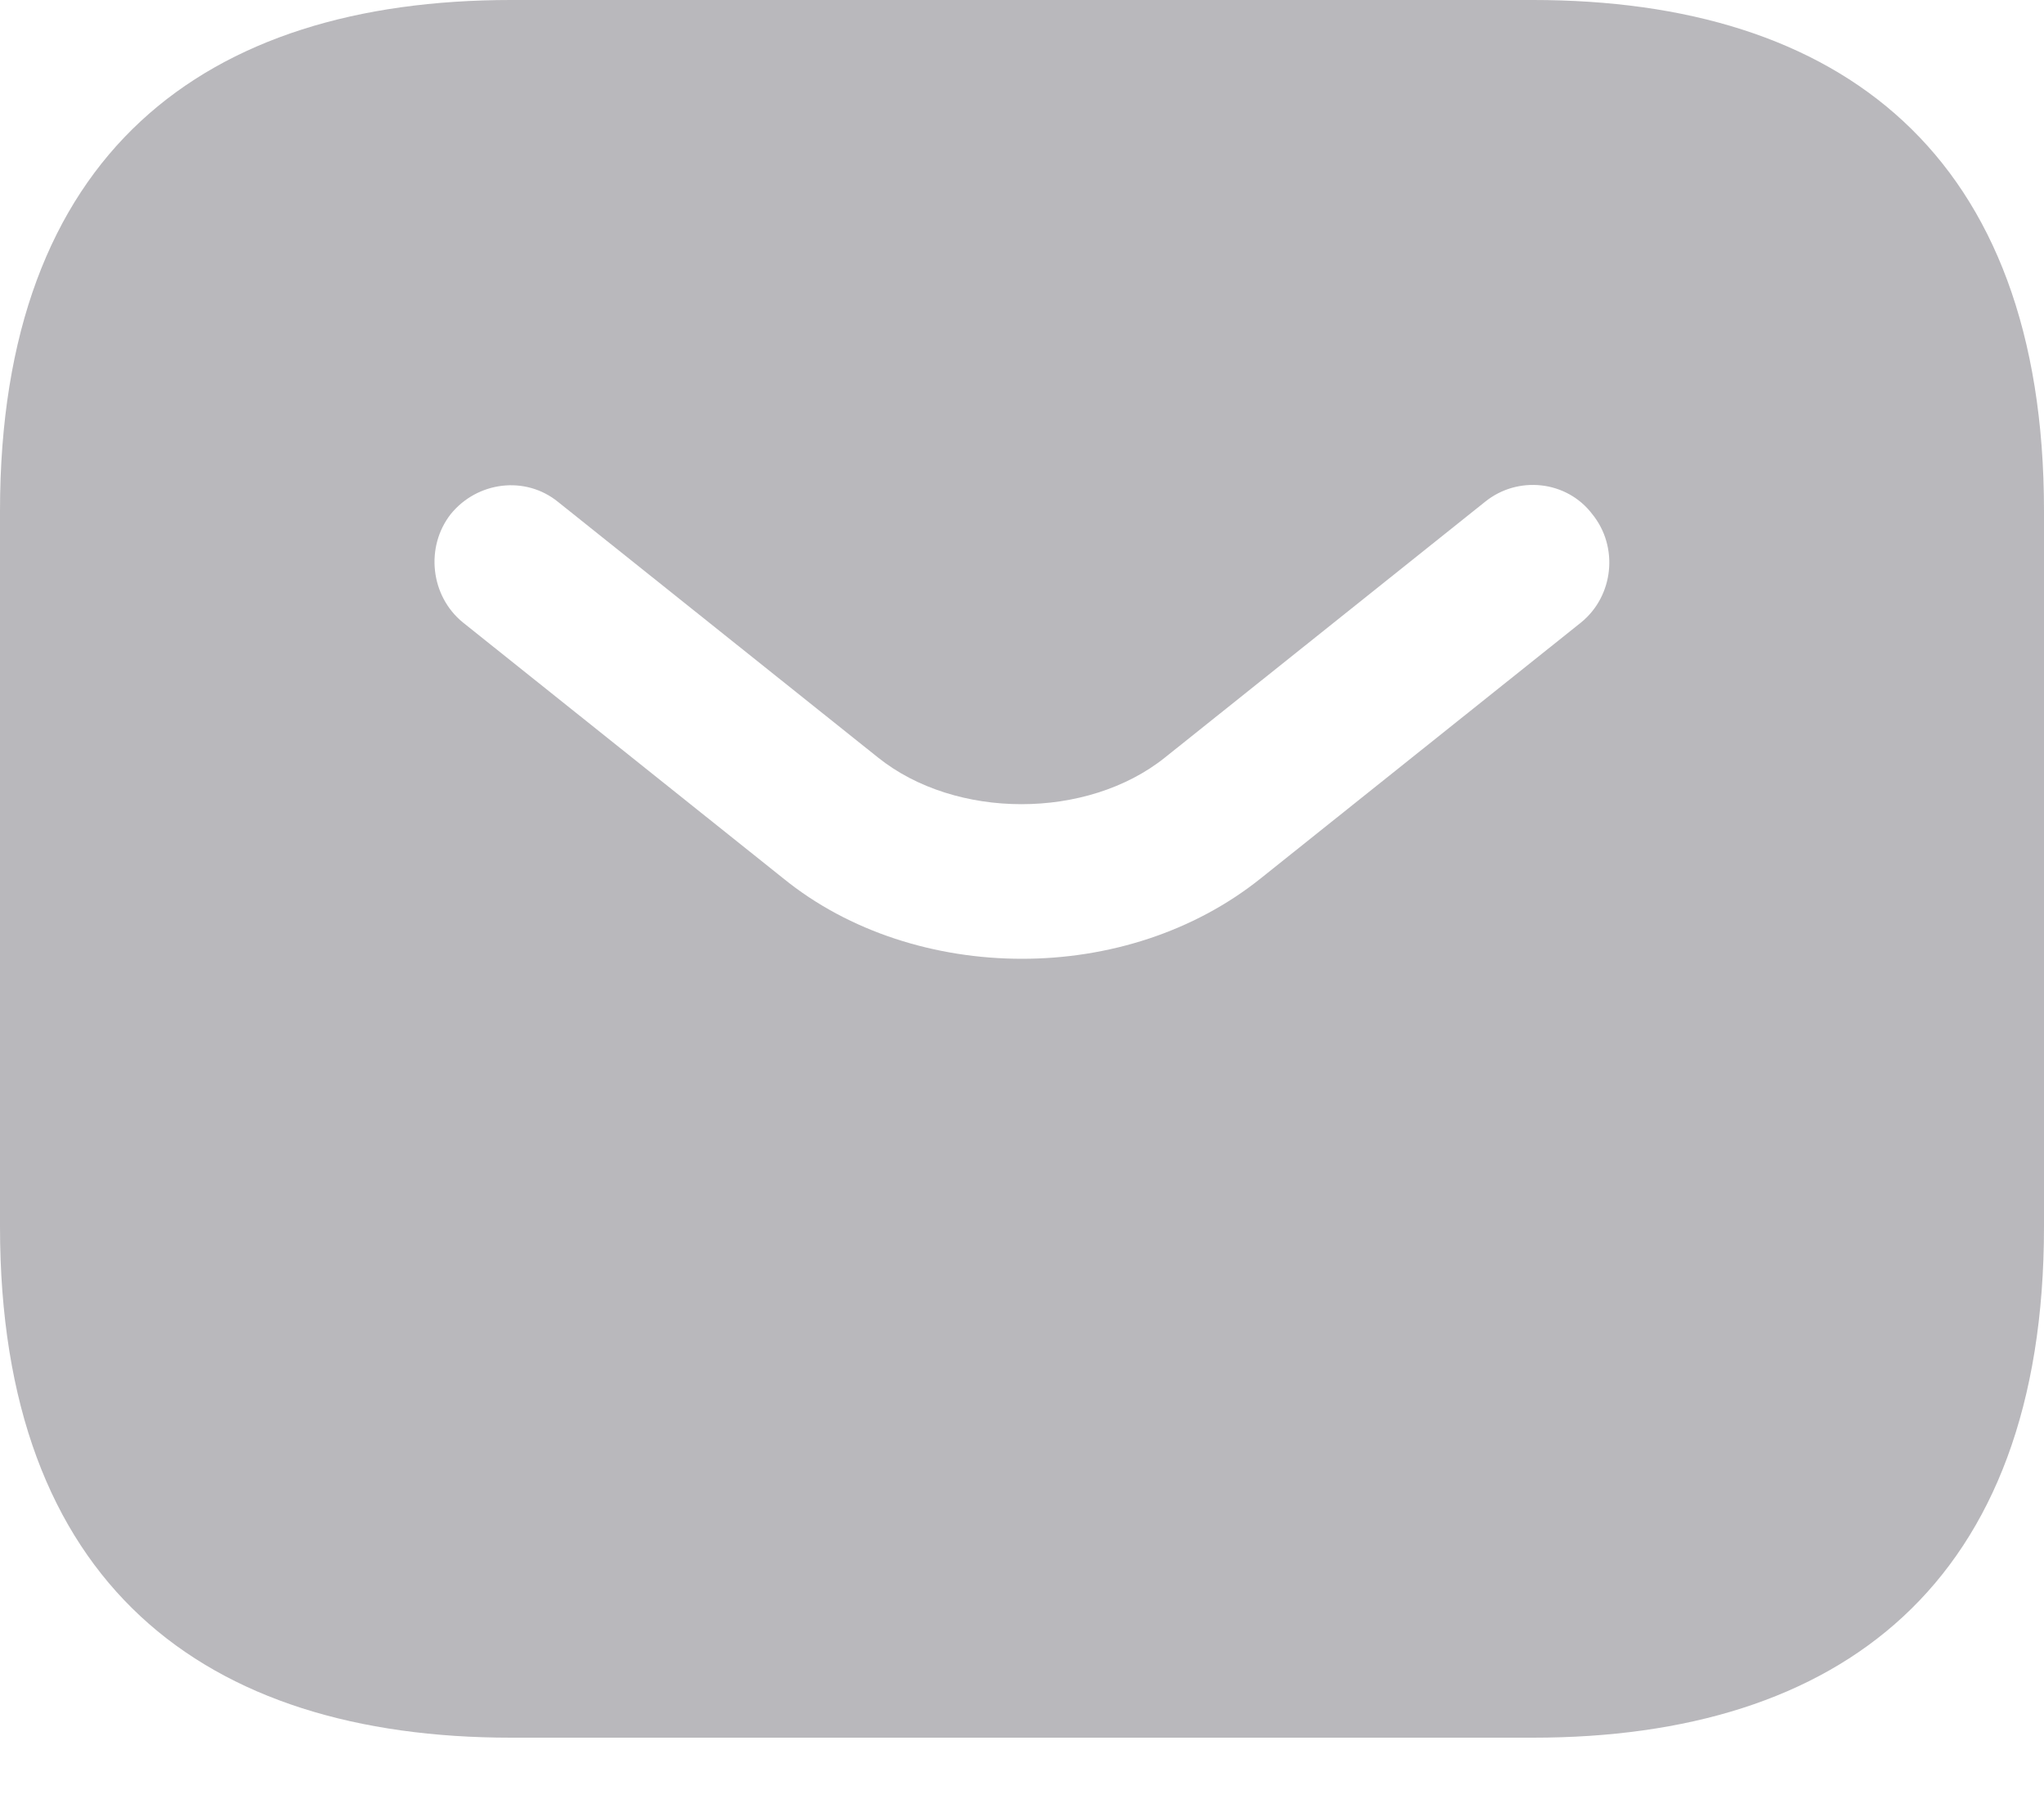<svg width="18" height="16" viewBox="0 0 18 16" fill="none" xmlns="http://www.w3.org/2000/svg">
<path opacity="0.3" d="M13.5 0H4.5C1.8 0 0 1.35 0 4.5V10.8C0 13.95 1.8 15.3 4.5 15.3H13.5C16.2 15.3 18 13.95 18 10.8V4.5C18 1.35 16.2 0 13.5 0ZM13.923 5.481L11.106 7.731C10.512 8.208 9.756 8.442 9 8.442C8.244 8.442 7.479 8.208 6.894 7.731L4.077 5.481C3.789 5.247 3.744 4.815 3.969 4.527C4.203 4.239 4.626 4.185 4.914 4.419L7.731 6.669C8.415 7.218 9.576 7.218 10.26 6.669L13.077 4.419C13.365 4.185 13.797 4.23 14.022 4.527C14.256 4.815 14.211 5.247 13.923 5.481Z" fill="#171321"/>
</svg>
